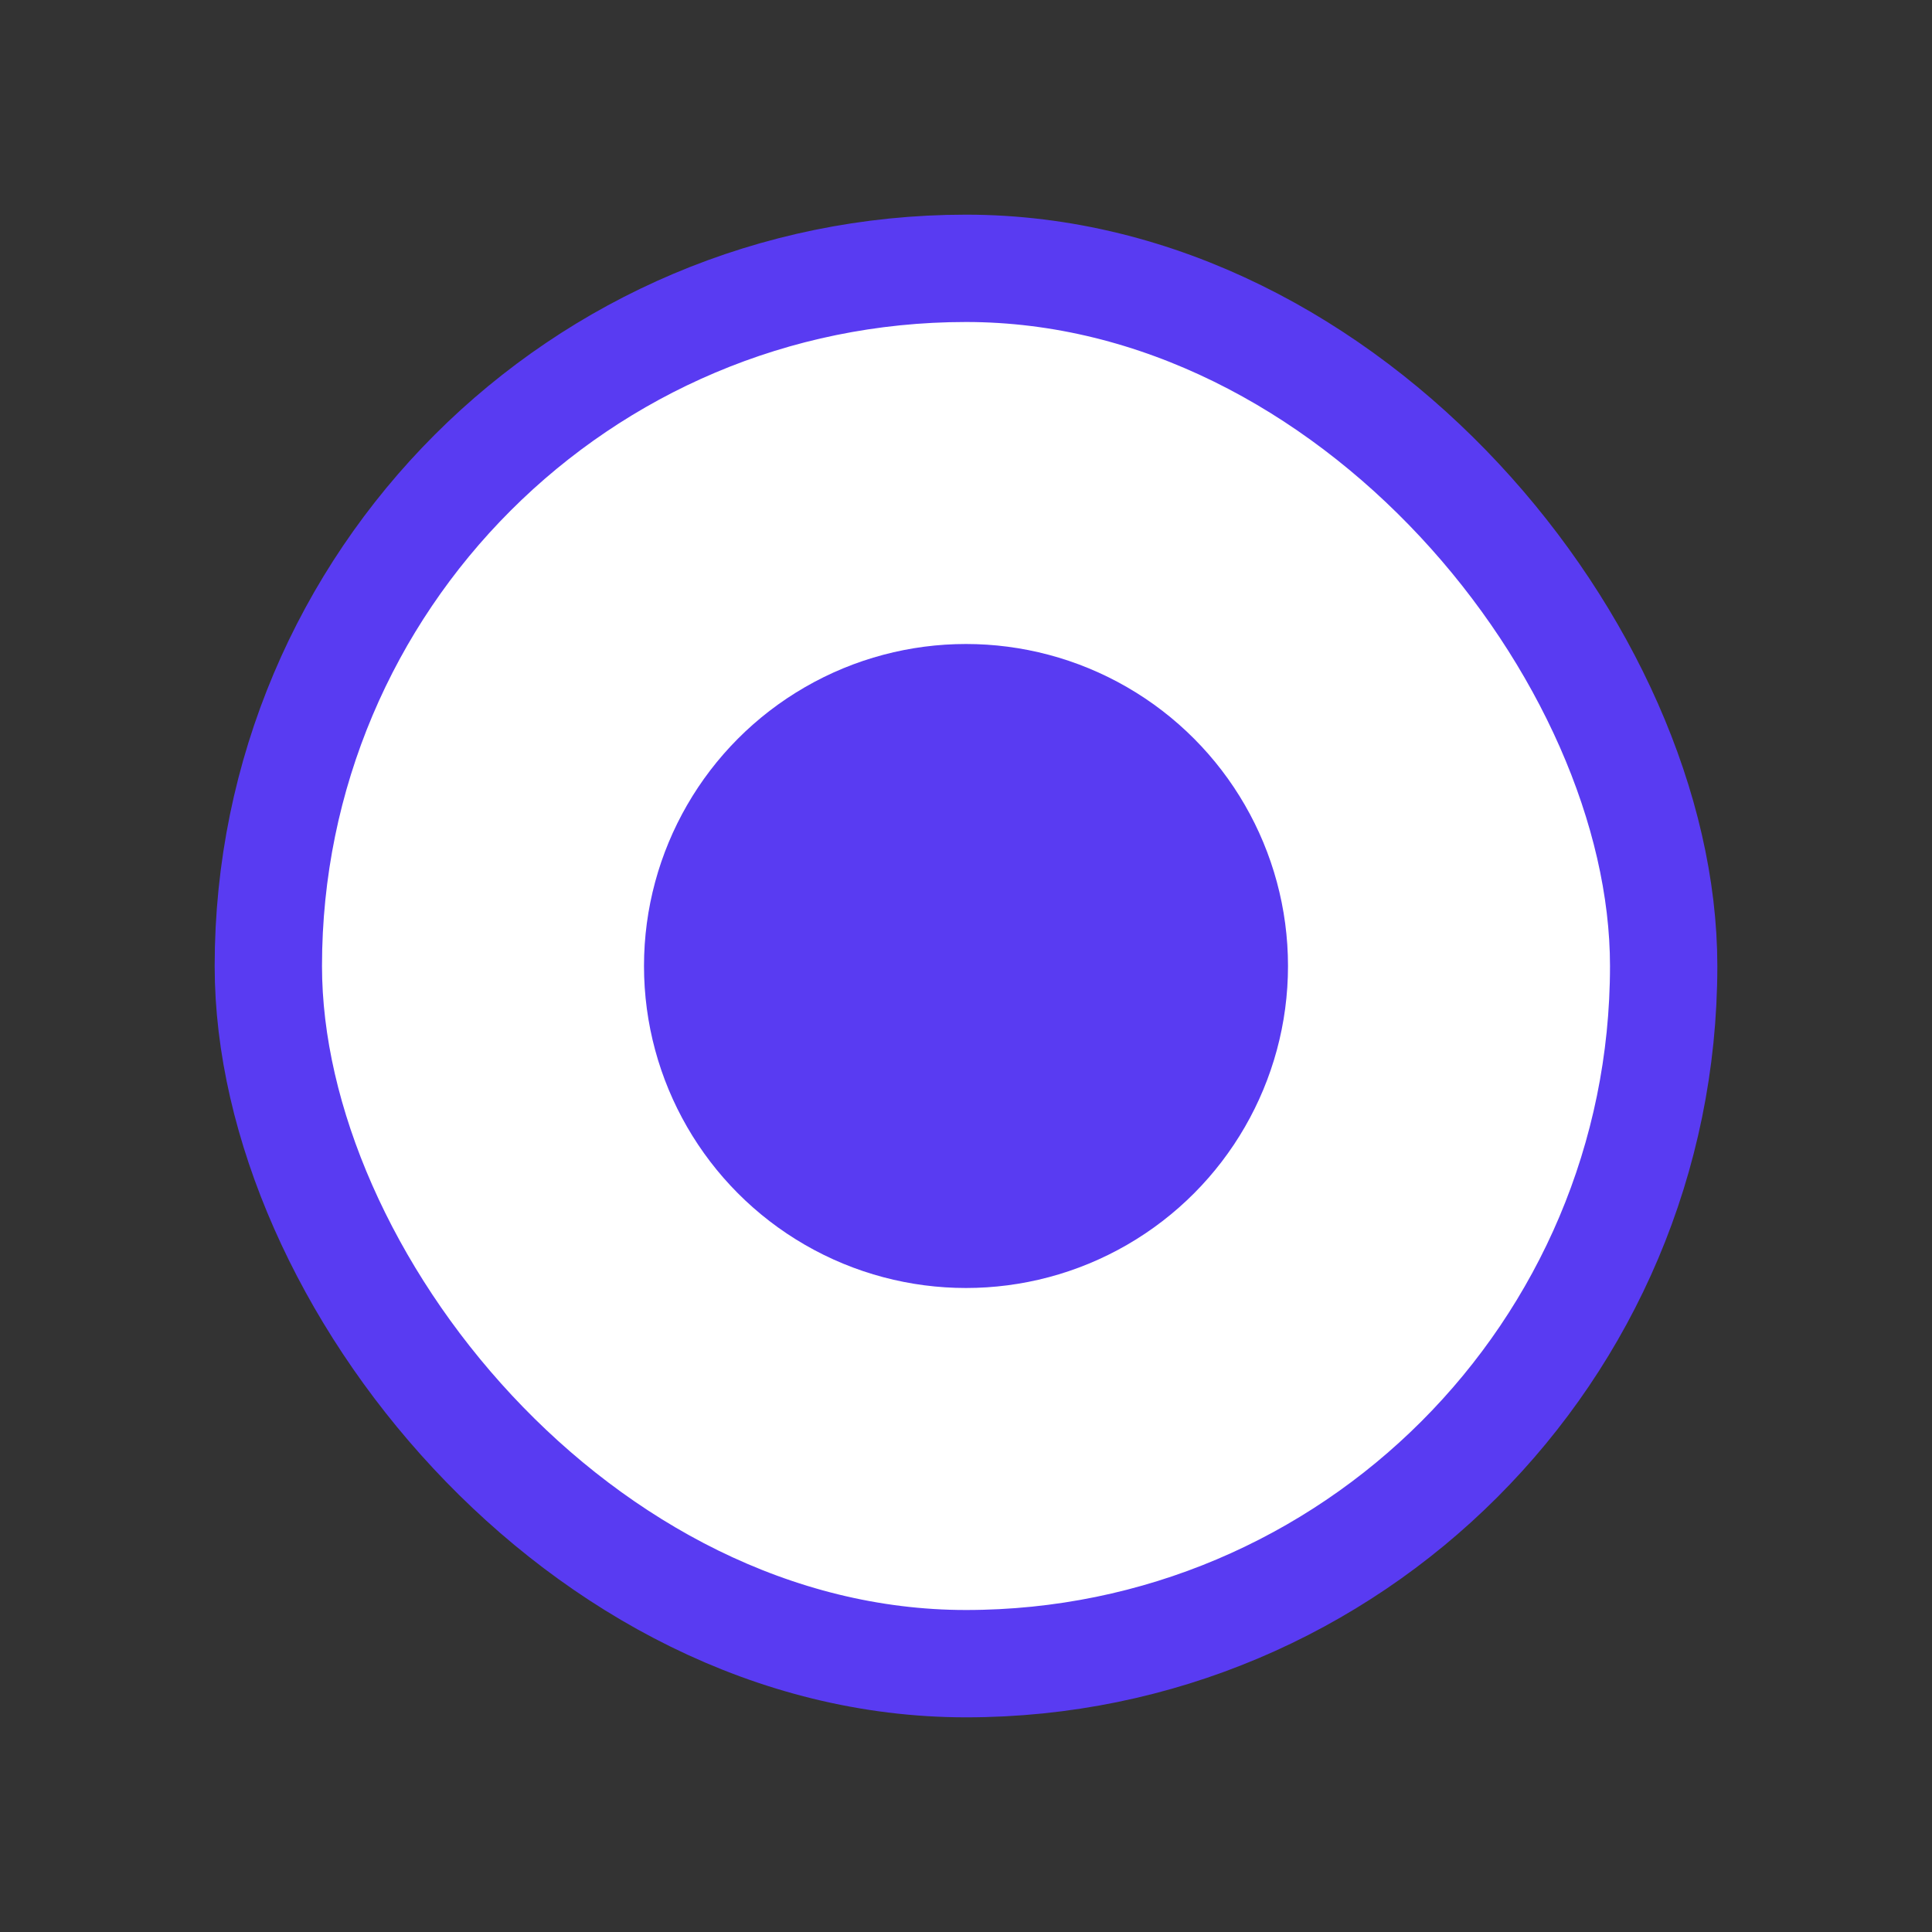 <svg width="18" height="18" viewBox="0 0 18 18" fill="none" xmlns="http://www.w3.org/2000/svg">
<rect x="0" y="0" width="18" height="18" fill="#333333" stroke="none"/>
<rect x="2.5" y="2.5" width="13" height="13" rx="6.5" fill="white"/>
<rect x="2.5" y="2.5" width="13" height="13" rx="6.5" stroke="#593BF2"/>
<circle cx="9" cy="9" r="3" fill="#593BF2"/>
</svg>
